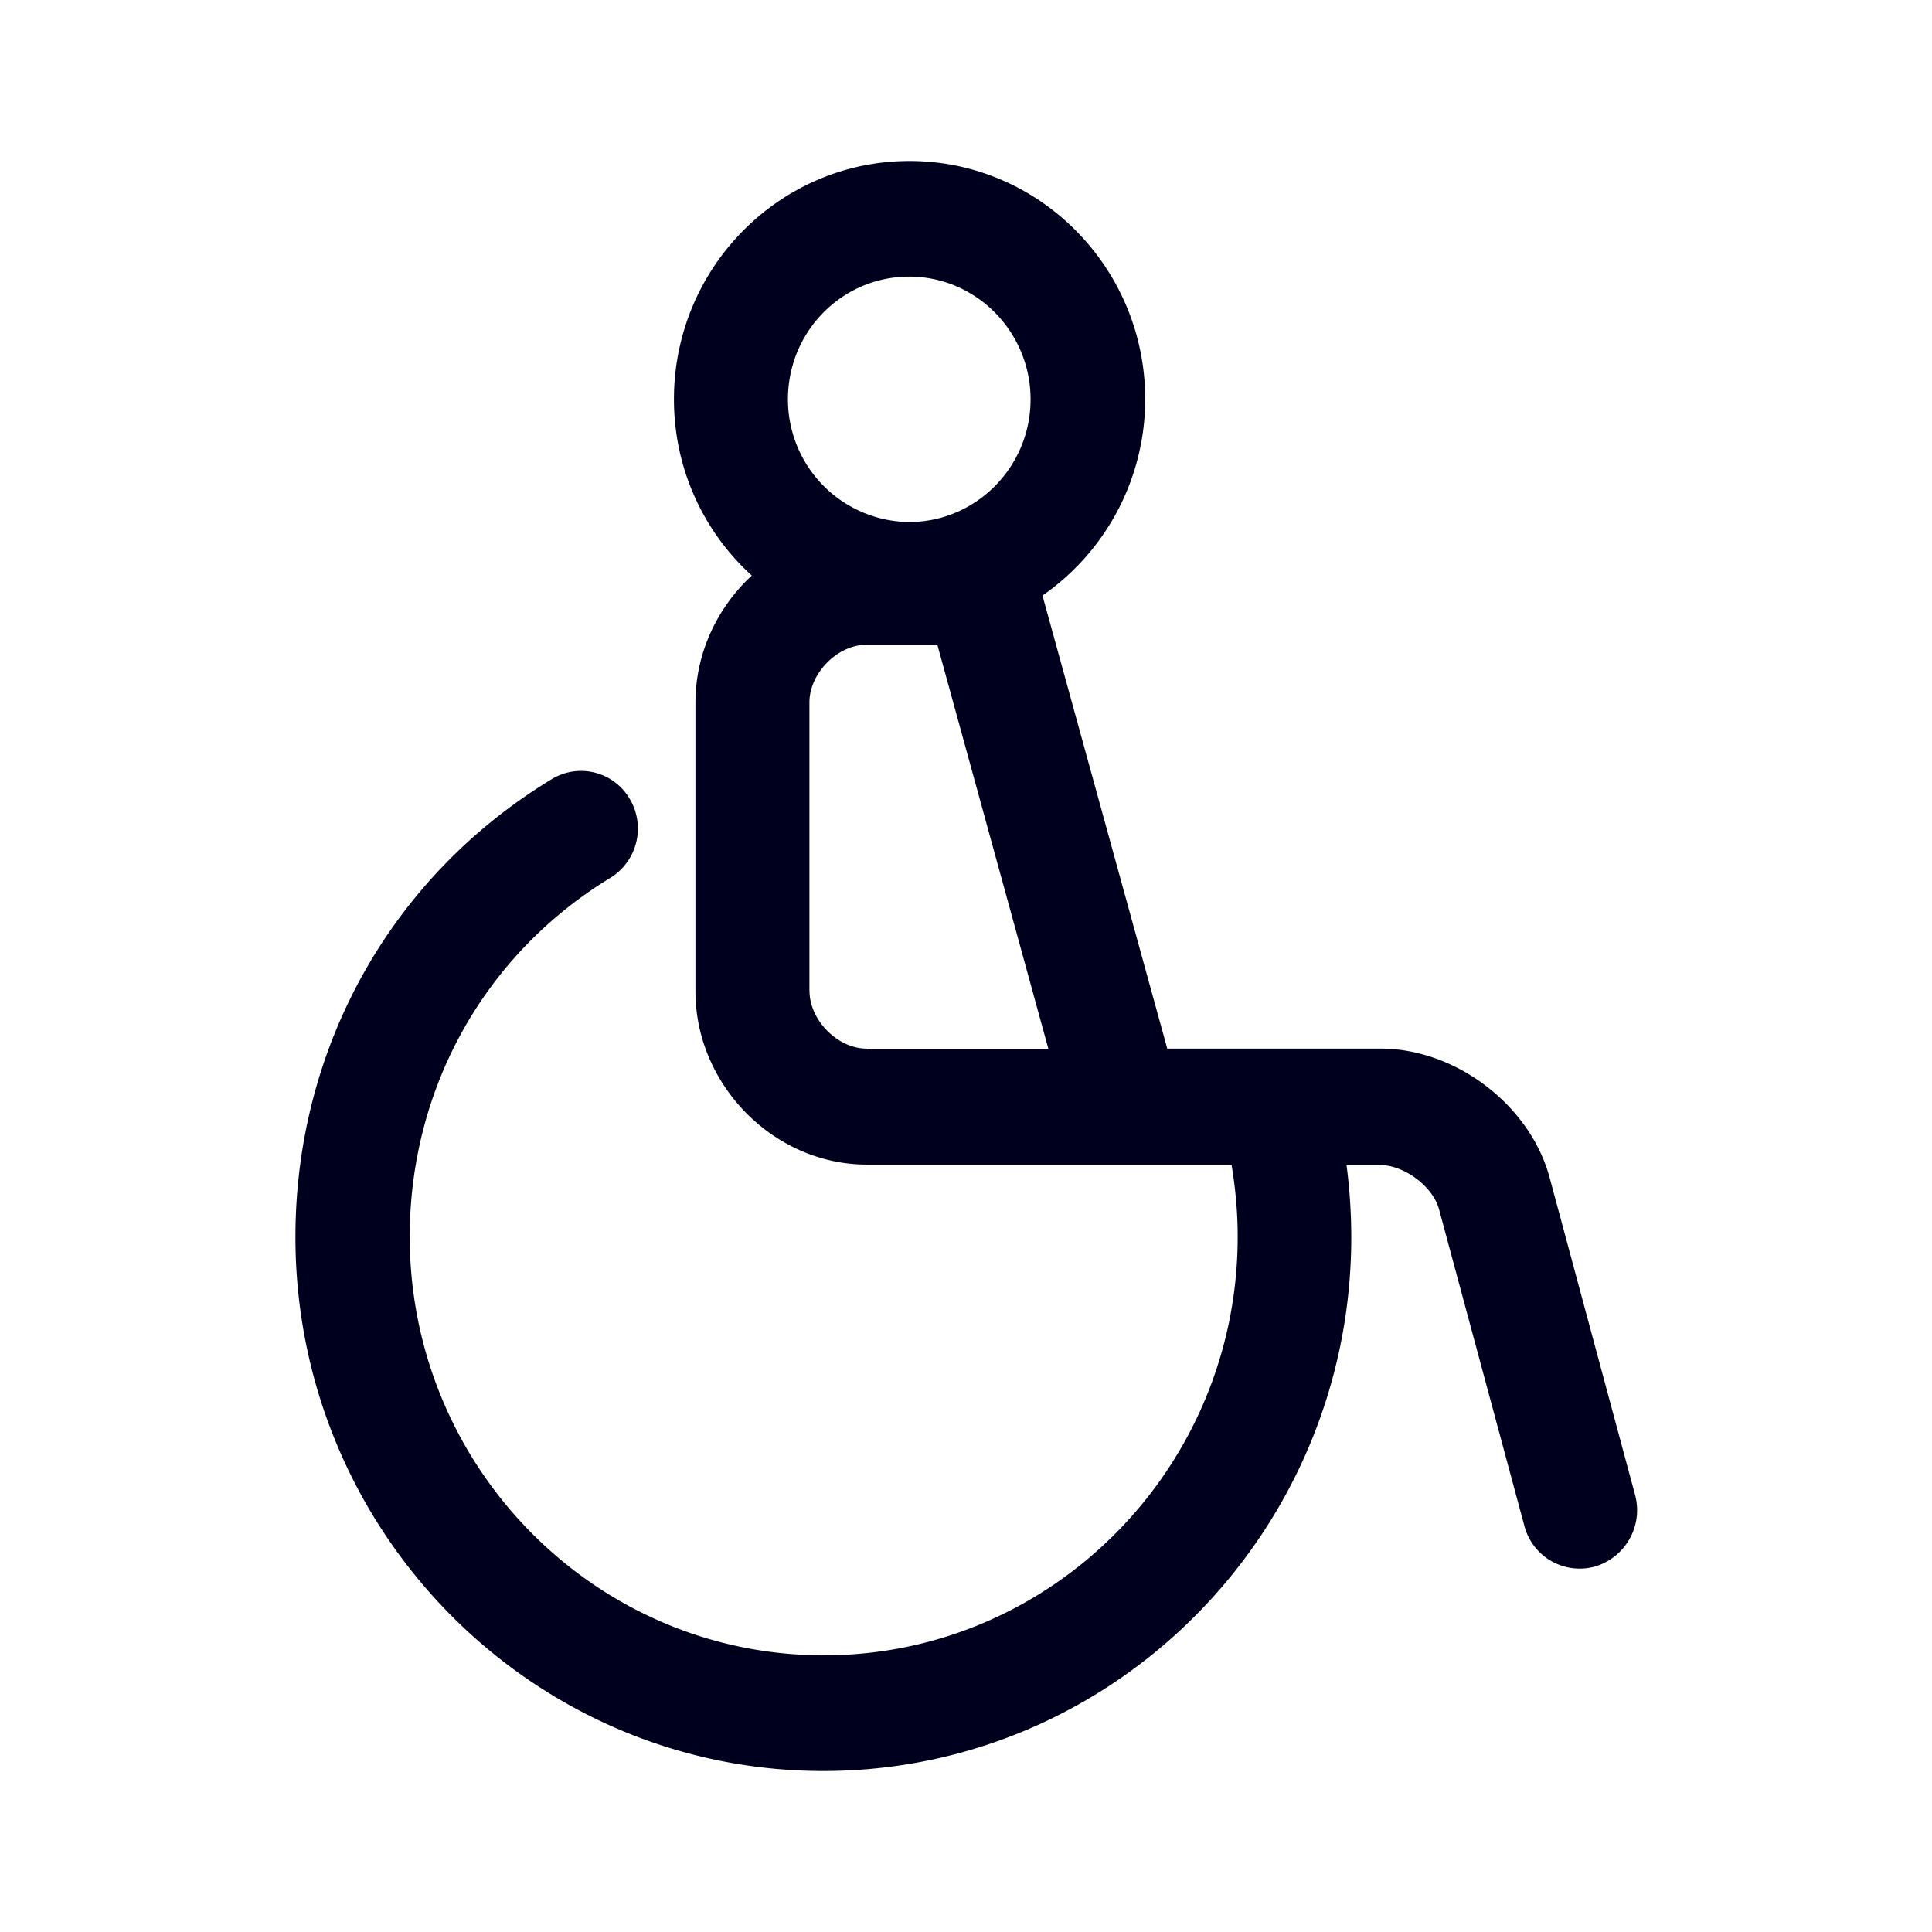 <svg xmlns="http://www.w3.org/2000/svg" width="24" height="24" fill="none"><path fill="#00001E" d="m20.313 18.576-1.062-3.943c-.24-.9-1.162-1.607-2.102-1.607H14.5L12.95 7.398a2.97 2.97 0 0 0 1.276-2.437C14.227 3.33 12.915 2 11.299 2S8.372 3.327 8.372 4.96c0 .868.372 1.649.967 2.19-.427.395-.7.96-.7 1.58v3.584c0 1.166.976 2.153 2.13 2.153h4.529c.05.294.077.597.077.895 0 2.87-2.306 5.201-5.142 5.201s-5.143-2.332-5.143-5.2c0-1.841.93-3.508 2.492-4.458a.72.72 0 0 0 .24-.982.7.7 0 0 0-.97-.243C4.858 10.89 3.67 13.017 3.67 15.367 3.67 19.026 6.61 22 10.228 22s6.558-2.974 6.558-6.633a7 7 0 0 0-.059-.895h.413c.304 0 .658.266.735.546l1.063 3.943a.71.71 0 0 0 .871.5.73.73 0 0 0 .504-.885m-9.018-15.14c.83 0 1.507.685 1.507 1.525s-.677 1.524-1.512 1.524A1.523 1.523 0 0 1 9.788 4.96c0-.845.676-1.524 1.507-1.524m-1.24 8.874V8.725c0-.363.35-.716.709-.716h.88l1.38 5.022h-2.26v-.005c-.359 0-.708-.354-.708-.716"/></svg>